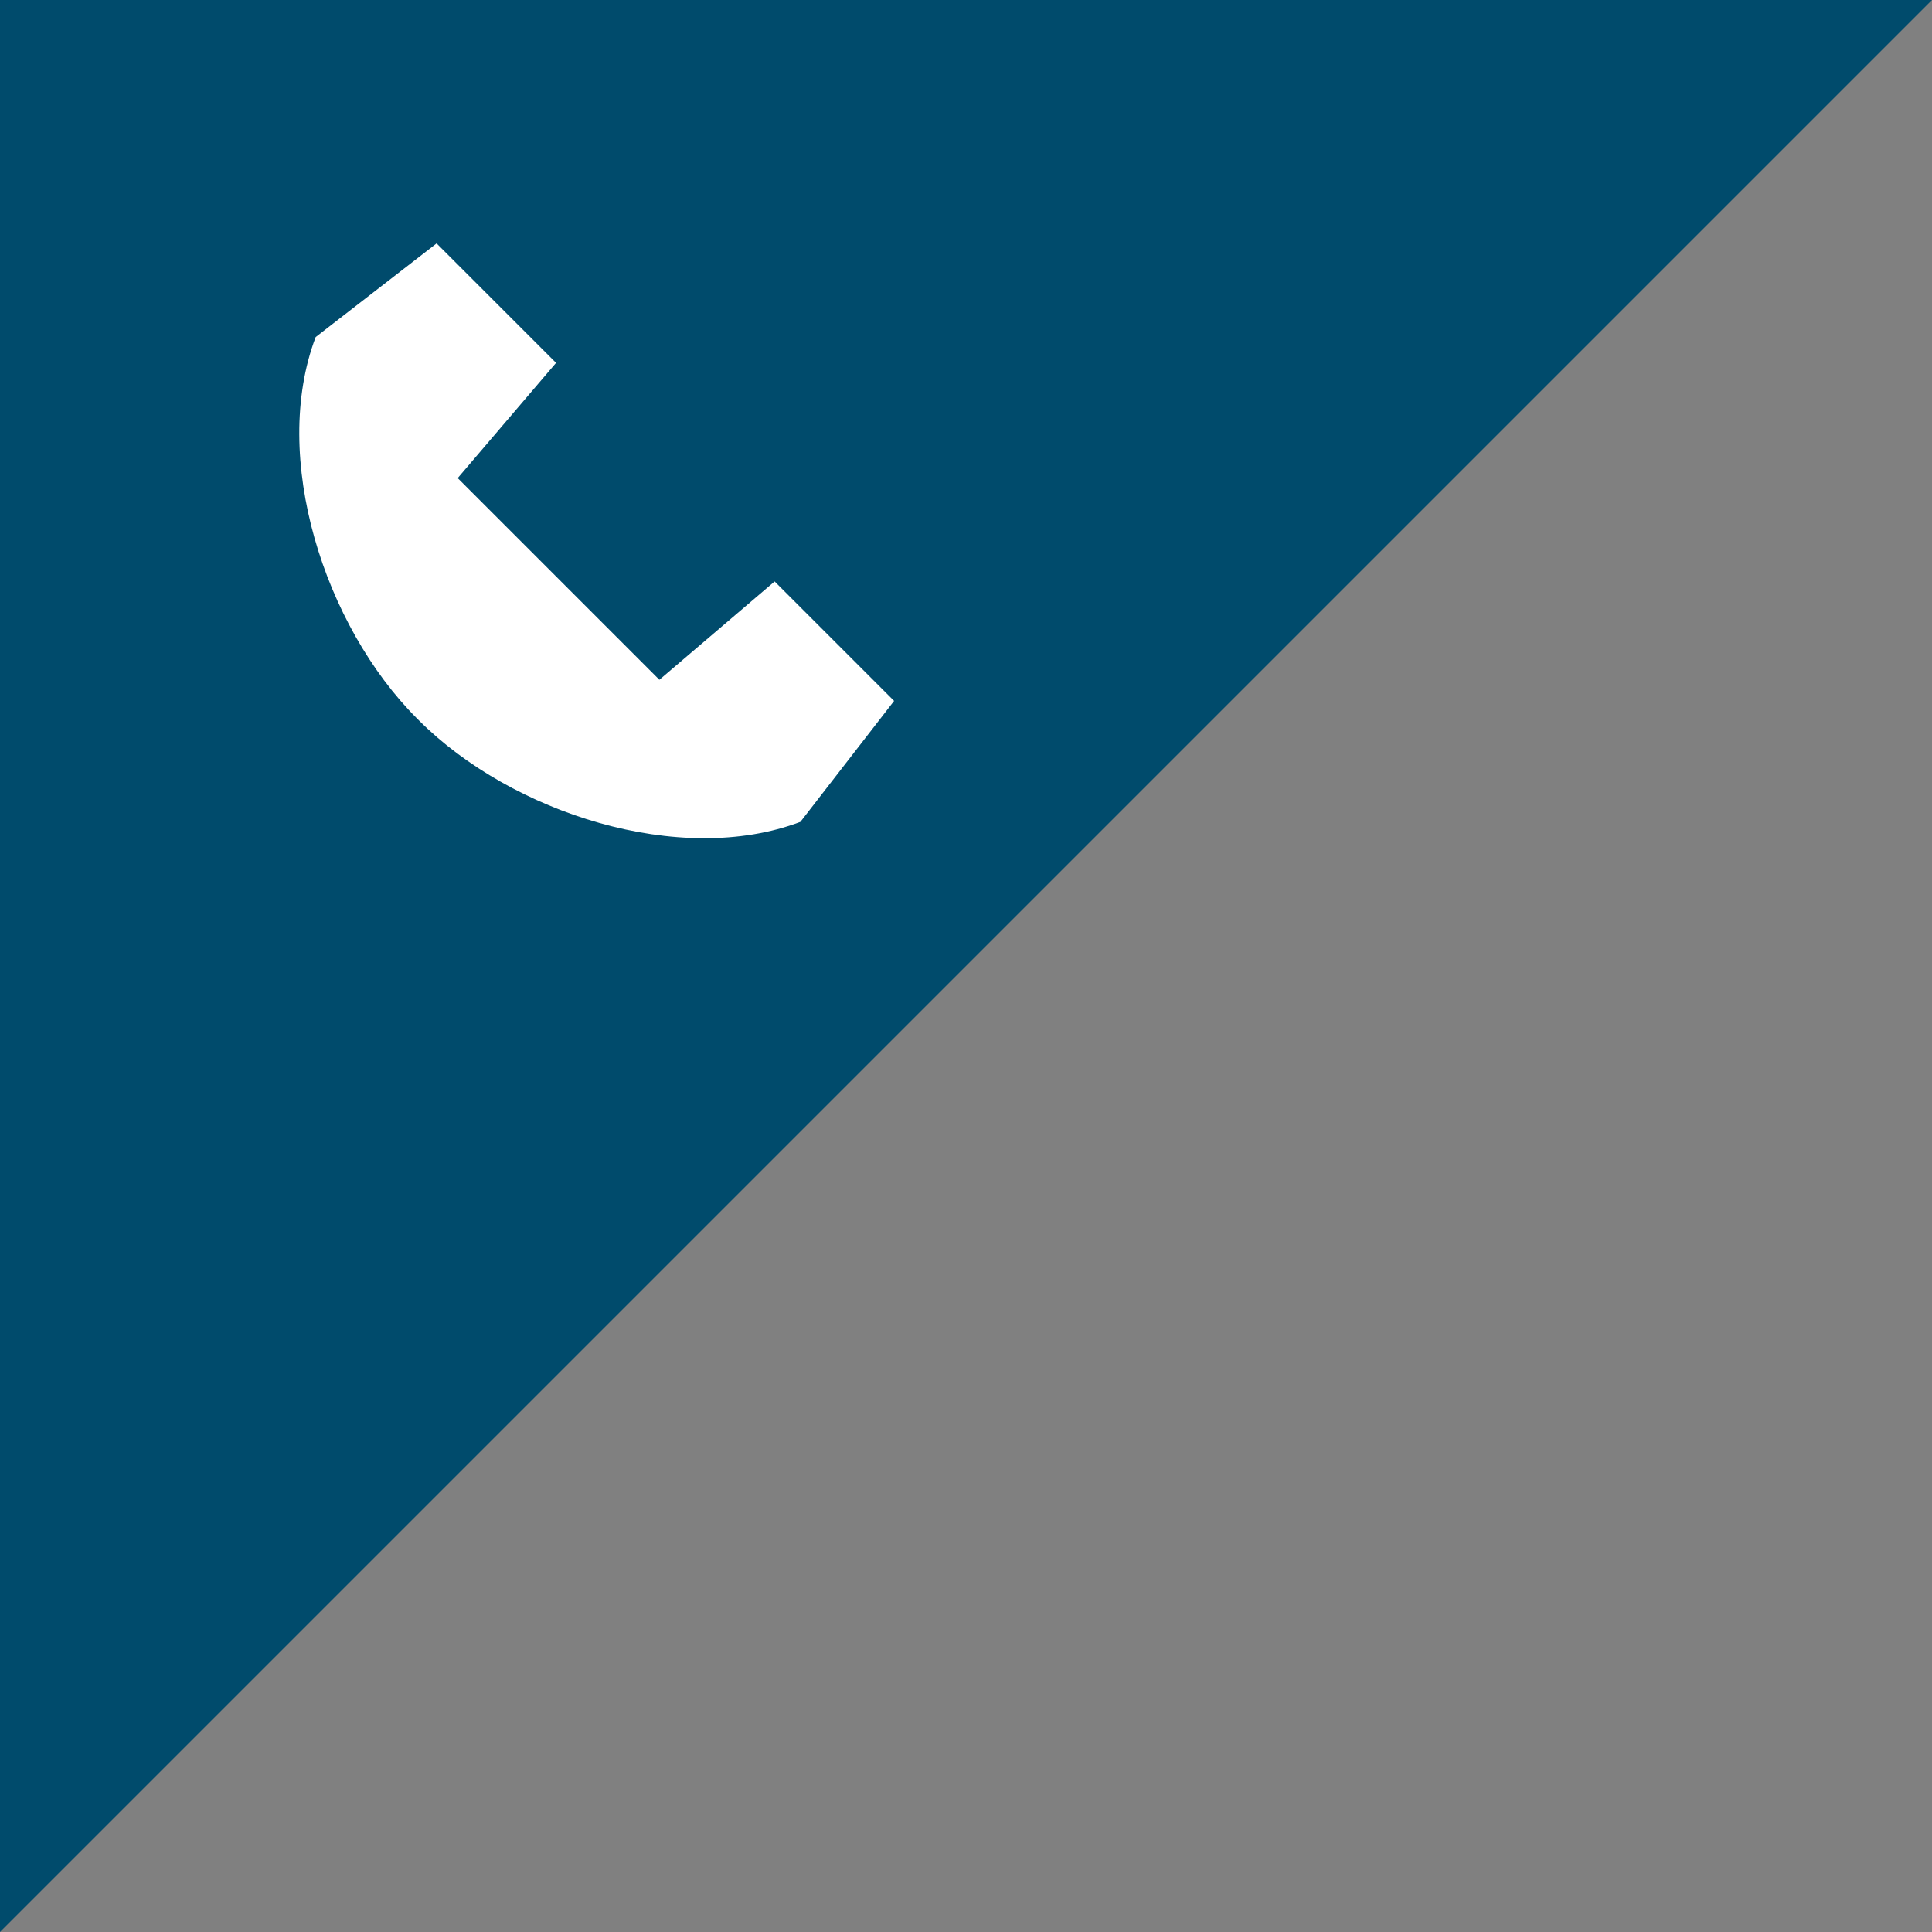<?xml version="1.0" encoding="UTF-8"?>
<svg width="40px" height="40px" viewBox="0 0 40 40" version="1.1" xmlns="http://www.w3.org/2000/svg" xmlns:xlink="http://www.w3.org/1999/xlink">
    <rect x="0" y="0" width="40" height="40" fill="#808080" stroke="none"/>
    <!-- Generator: Sketch 41 (35326) - http://www.bohemiancoding.com/sketch -->
    <title>call_in_sign</title>
    <desc>Created with Sketch.</desc>
    <defs></defs>
    <g id="Symbols" stroke="none" stroke-width="1" fill="none" fill-rule="evenodd">
        <g id="call_in_sign">
            <polygon class="color-i-fill" fill="#004B6C" points="0 0 40 0 0 40"></polygon>
            <path d="M11.244,8.715 L11.187,8.715 C8.472,8.715 5.212,10.39 4.118,12.815 L4.517,15.957 L8.015,15.957 L8.263,12.83 L14.168,12.83 L14.415,15.957 L17.913,15.957 L18.312,12.815 C17.217,10.389 13.958,8.715 11.244,8.715 Z" fill="#FFFFFF" transform="translate(11.215, 12.336) rotate(-135) translate(-11.215, -12.336) "></path>
        </g>
    </g>
</svg>